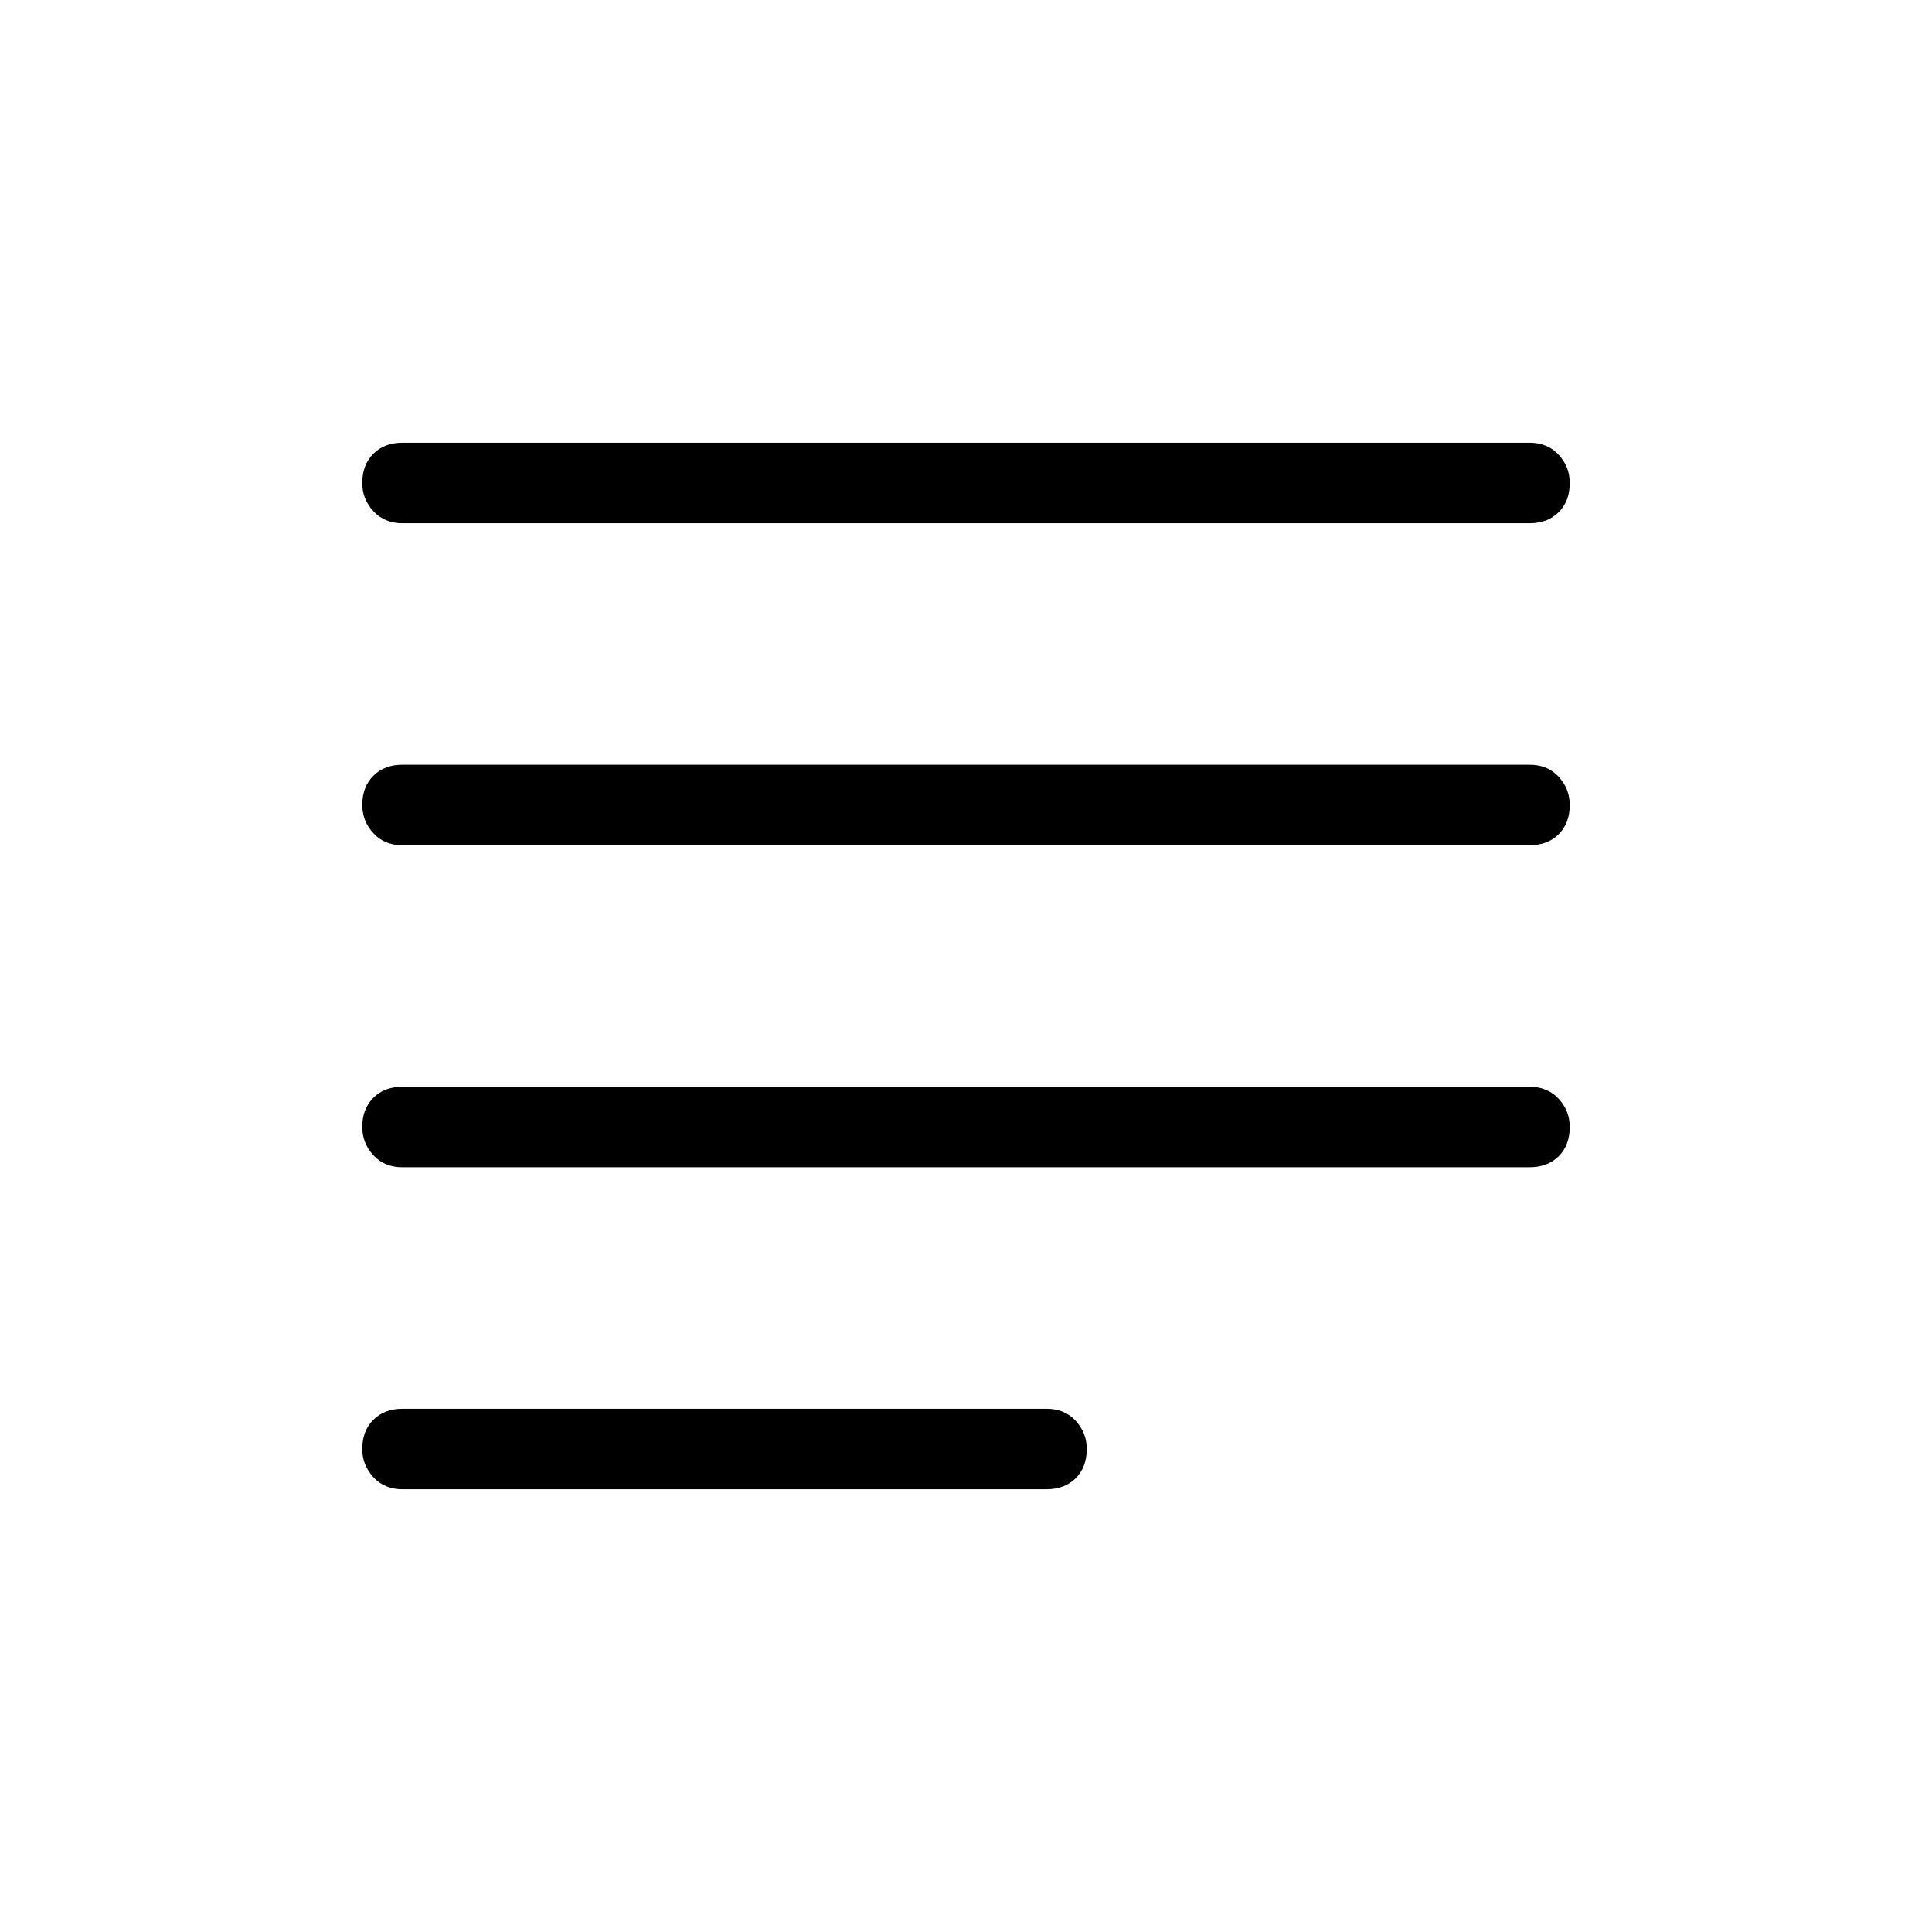 <svg xmlns="http://www.w3.org/2000/svg" height="24" width="24"><path d="M5 18.5q-.225 0-.362-.15Q4.5 18.2 4.5 18q0-.225.138-.363.137-.137.362-.137h8q.225 0 .363.15.137.15.137.35 0 .225-.137.363-.138.137-.363.137Zm0-8q-.225 0-.362-.15Q4.5 10.2 4.5 10q0-.225.138-.363Q4.775 9.5 5 9.5h14q.225 0 .363.15.137.15.137.35 0 .225-.137.363-.138.137-.363.137Zm0 4q-.225 0-.362-.15Q4.5 14.2 4.5 14q0-.225.138-.363.137-.137.362-.137h14q.225 0 .363.15.137.15.137.35 0 .225-.137.363-.138.137-.363.137Zm0-8q-.225 0-.362-.15Q4.5 6.2 4.5 6q0-.225.138-.363Q4.775 5.5 5 5.5h14q.225 0 .363.15.137.15.137.35 0 .225-.137.362-.138.138-.363.138Z"/></svg>